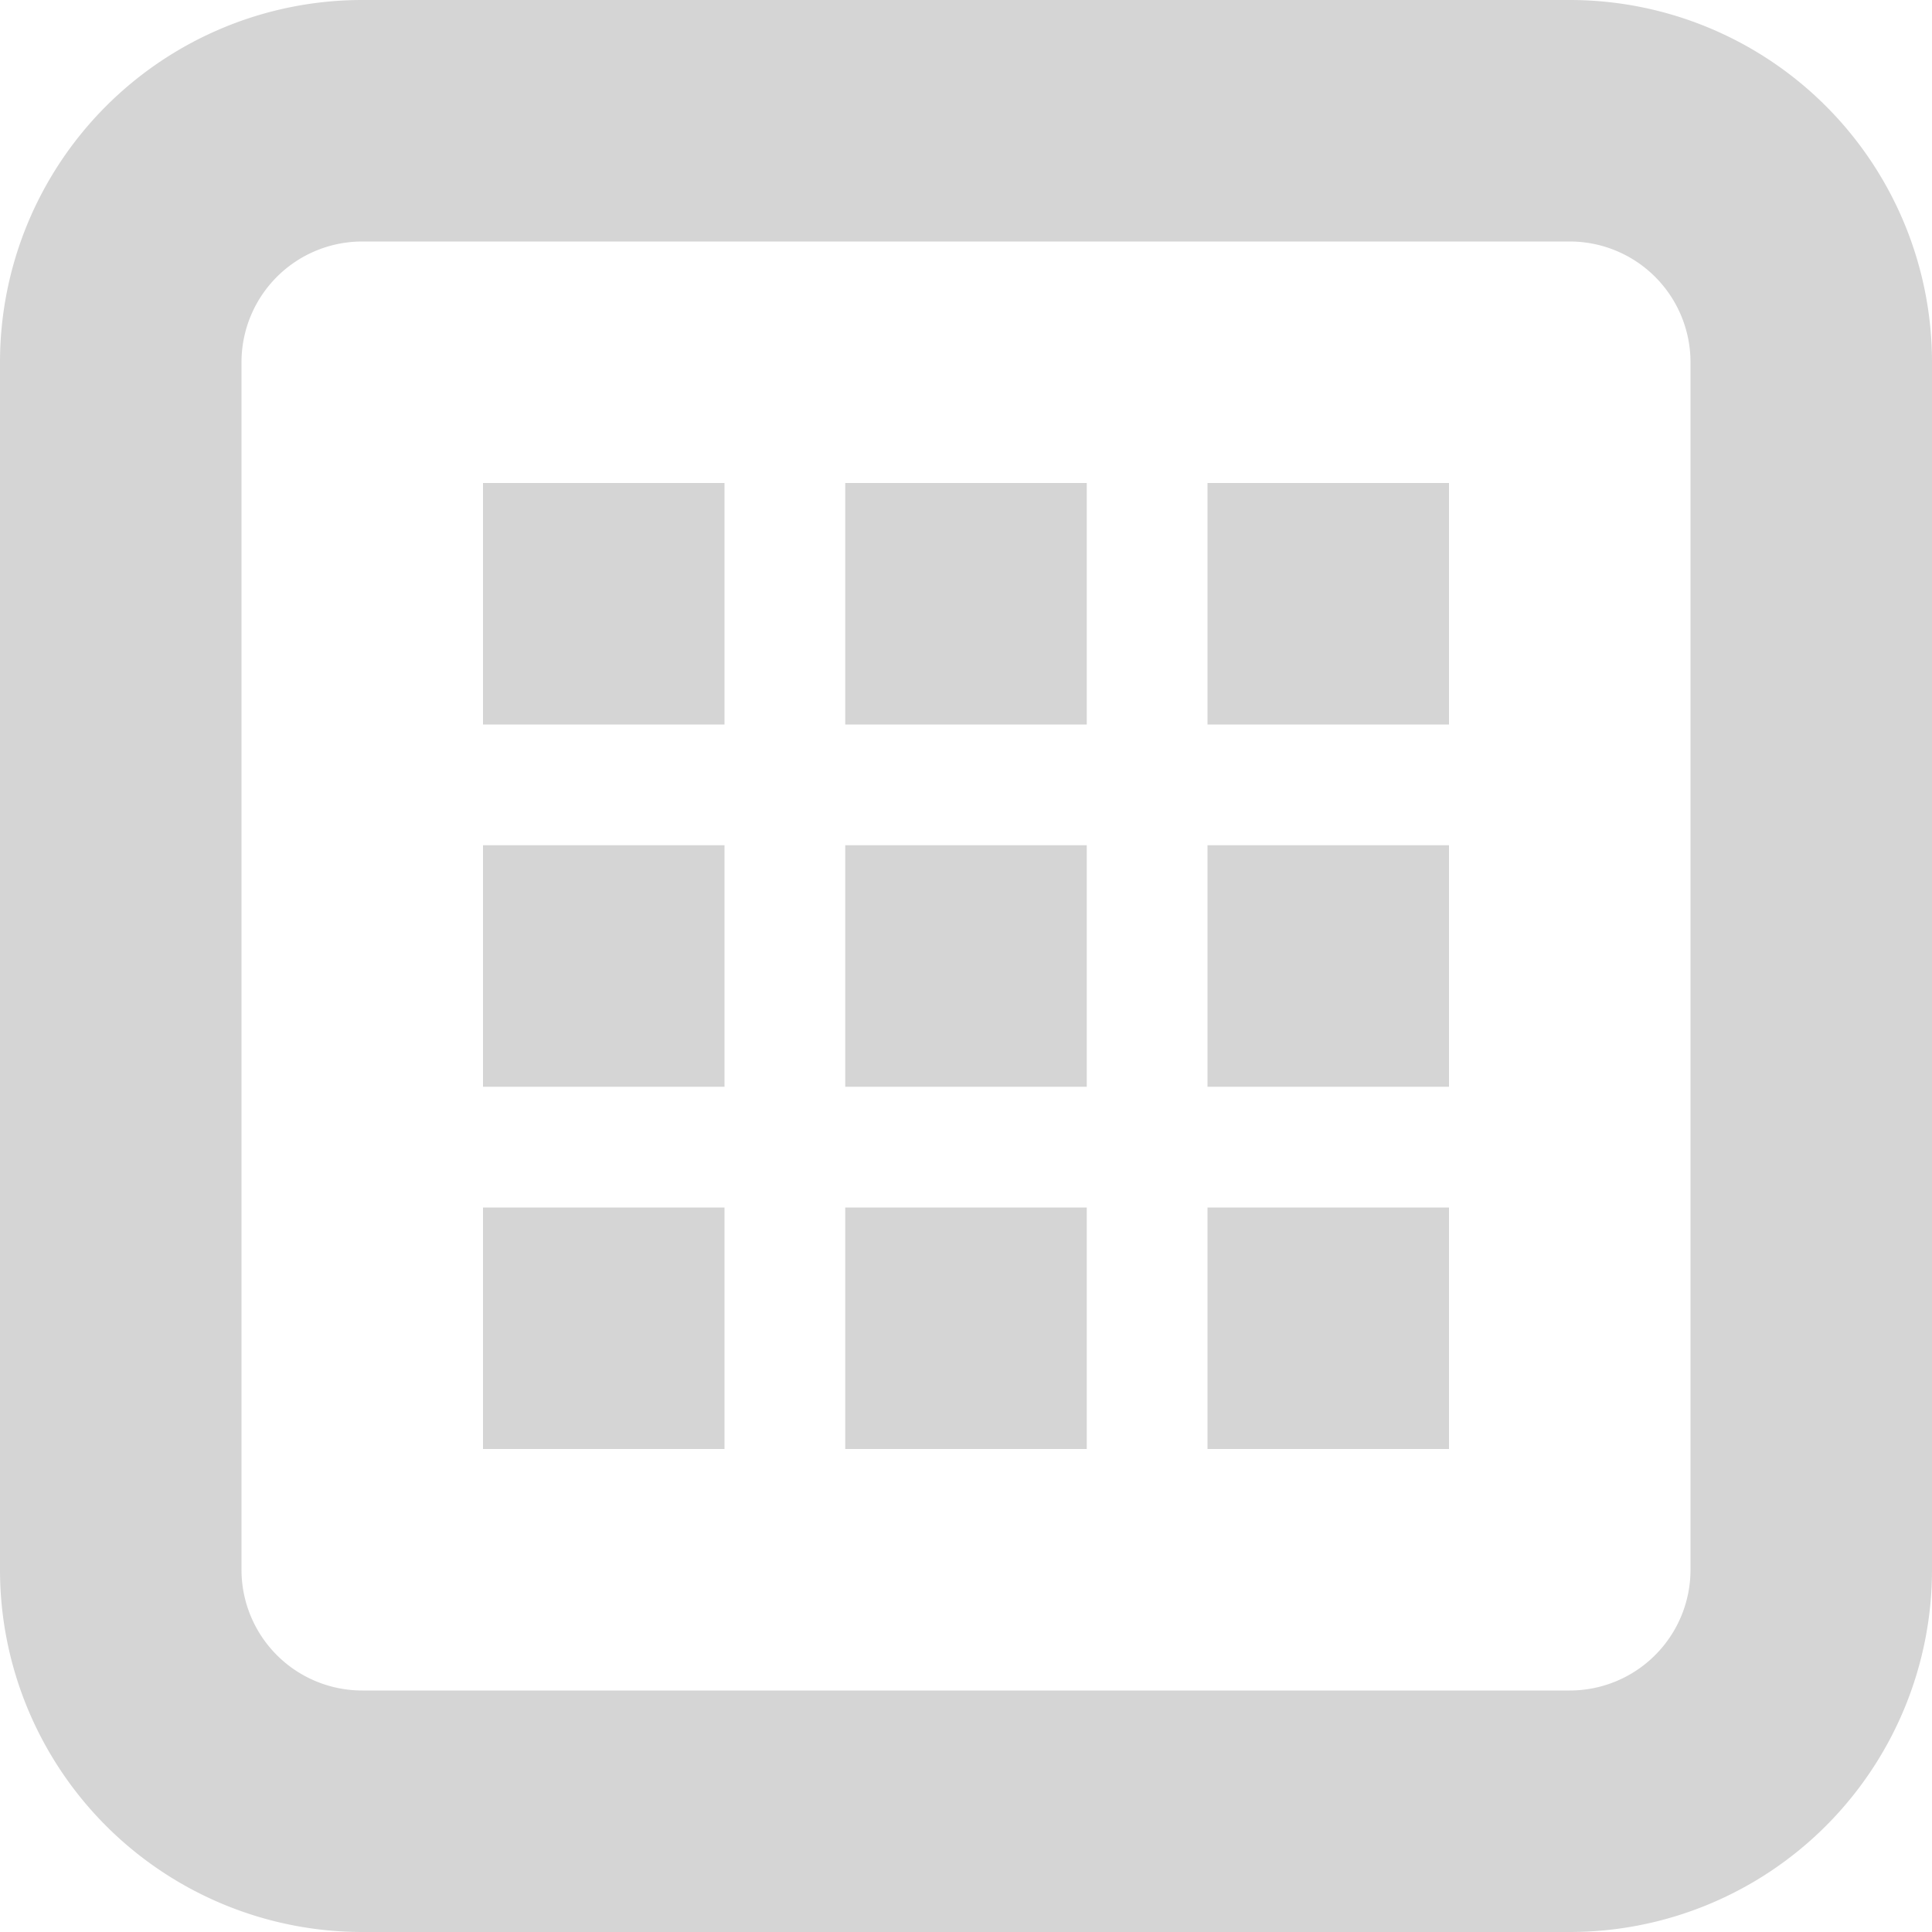 <svg xmlns="http://www.w3.org/2000/svg" xmlns:xlink="http://www.w3.org/1999/xlink" width="16" height="16" viewBox="0 0 16 16"><defs><path id="2l27a" d="M1851 282h10a3 3 0 0 1 3 3v10a3 3 0 0 1-3 3h-10a3 3 0 0 1-3-3v-10a3 3 0 0 1 3-3zm-1 3v10a1 1 0 0 0 1 1h10a1 1 0 0 0 1-1v-10a1 1 0 0 0-1-1h-10a1 1 0 0 0-1 1zm2 1h2v2h-2zm0 3h2v2h-2zm0 3h2v2h-2zm3-6h2v2h-2zm0 3h2v2h-2zm0 3h2v2h-2zm3-6h2v2h-2zm0 3h2v2h-2zm0 3h2v2h-2z"/></defs><g><g transform="translate(-1848 -282)"><use fill="#d5d5d5" xlink:href="#2l27a"/></g></g></svg>